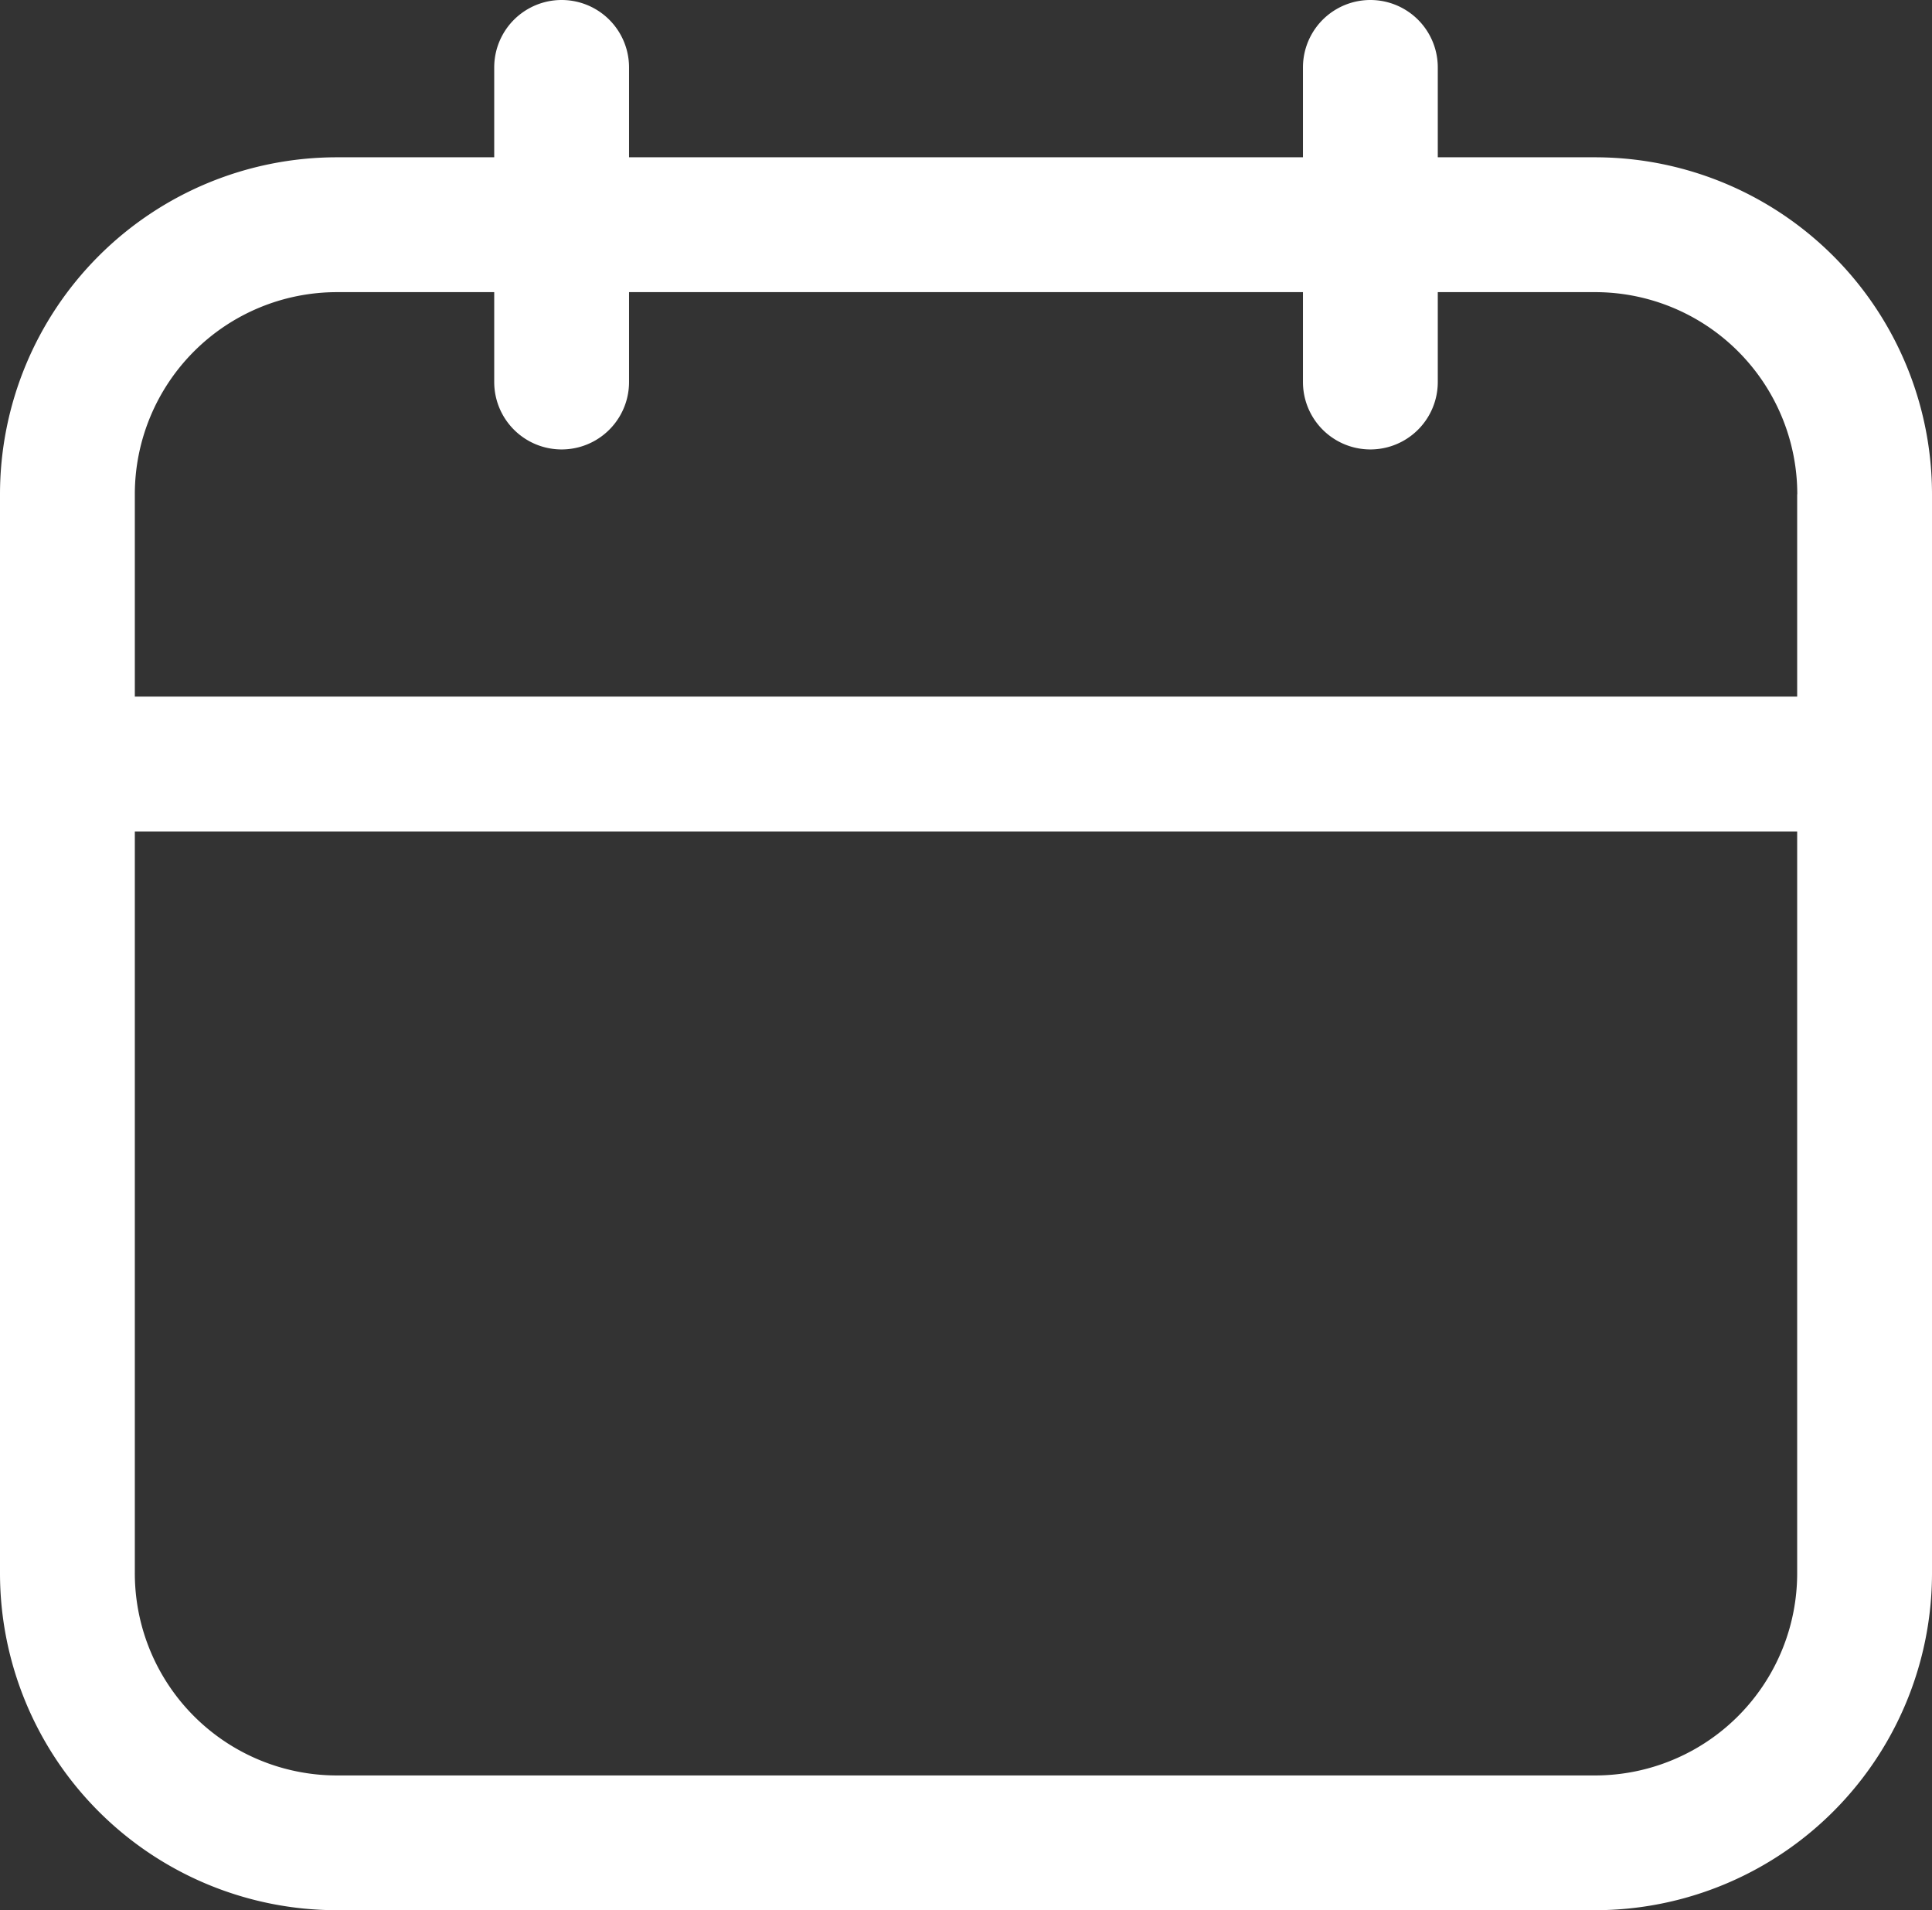 <svg id="Group_15956" data-name="Group 15956" xmlns="http://www.w3.org/2000/svg" width="17.912" height="17.704" viewBox="0 0 17.912 17.704">
  <rect x="0" y="0" width="17.912" height="17.704" fill="#333333" stroke="none"/>
  <path id="Path_47494" data-name="Path 47494" d="M19.162,6.249a3.124,3.124,0,0,0-3.124-3.124H4.374A3.124,3.124,0,0,0,1.25,6.249v10a3.124,3.124,0,0,0,3.124,3.124H16.038a3.124,3.124,0,0,0,3.124-3.124Zm-1.25,0v10a1.874,1.874,0,0,1-1.875,1.875H4.374A1.874,1.874,0,0,1,2.5,16.247v-10A1.874,1.874,0,0,1,4.374,4.375H16.038A1.874,1.874,0,0,1,17.913,6.249Z" transform="translate(-1.25 -1.667)" fill="#fff" fill-rule="evenodd"/>
  <path id="Path_47495" data-name="Path 47495" d="M18.537,9.125H1.875a.625.625,0,0,0,0,1.25H18.537a.625.625,0,0,0,0-1.25Z" transform="translate(-1.25 -2.668)" fill="#fff" fill-rule="evenodd"/>
  <path id="Path_47496" data-name="Path 47496" d="M6.75,2V4.916a.625.625,0,0,0,1.25,0V2A.625.625,0,1,0,6.75,2Z" transform="translate(-2.168 -1.375)" fill="#fff" fill-rule="evenodd"/>
  <path id="Path_47497" data-name="Path 47497" d="M15.75,2V4.916a.625.625,0,0,0,1.25,0V2a.625.625,0,0,0-1.25,0Z" transform="translate(-3.67 -1.375)" fill="#fff" fill-rule="evenodd"/>
</svg>
